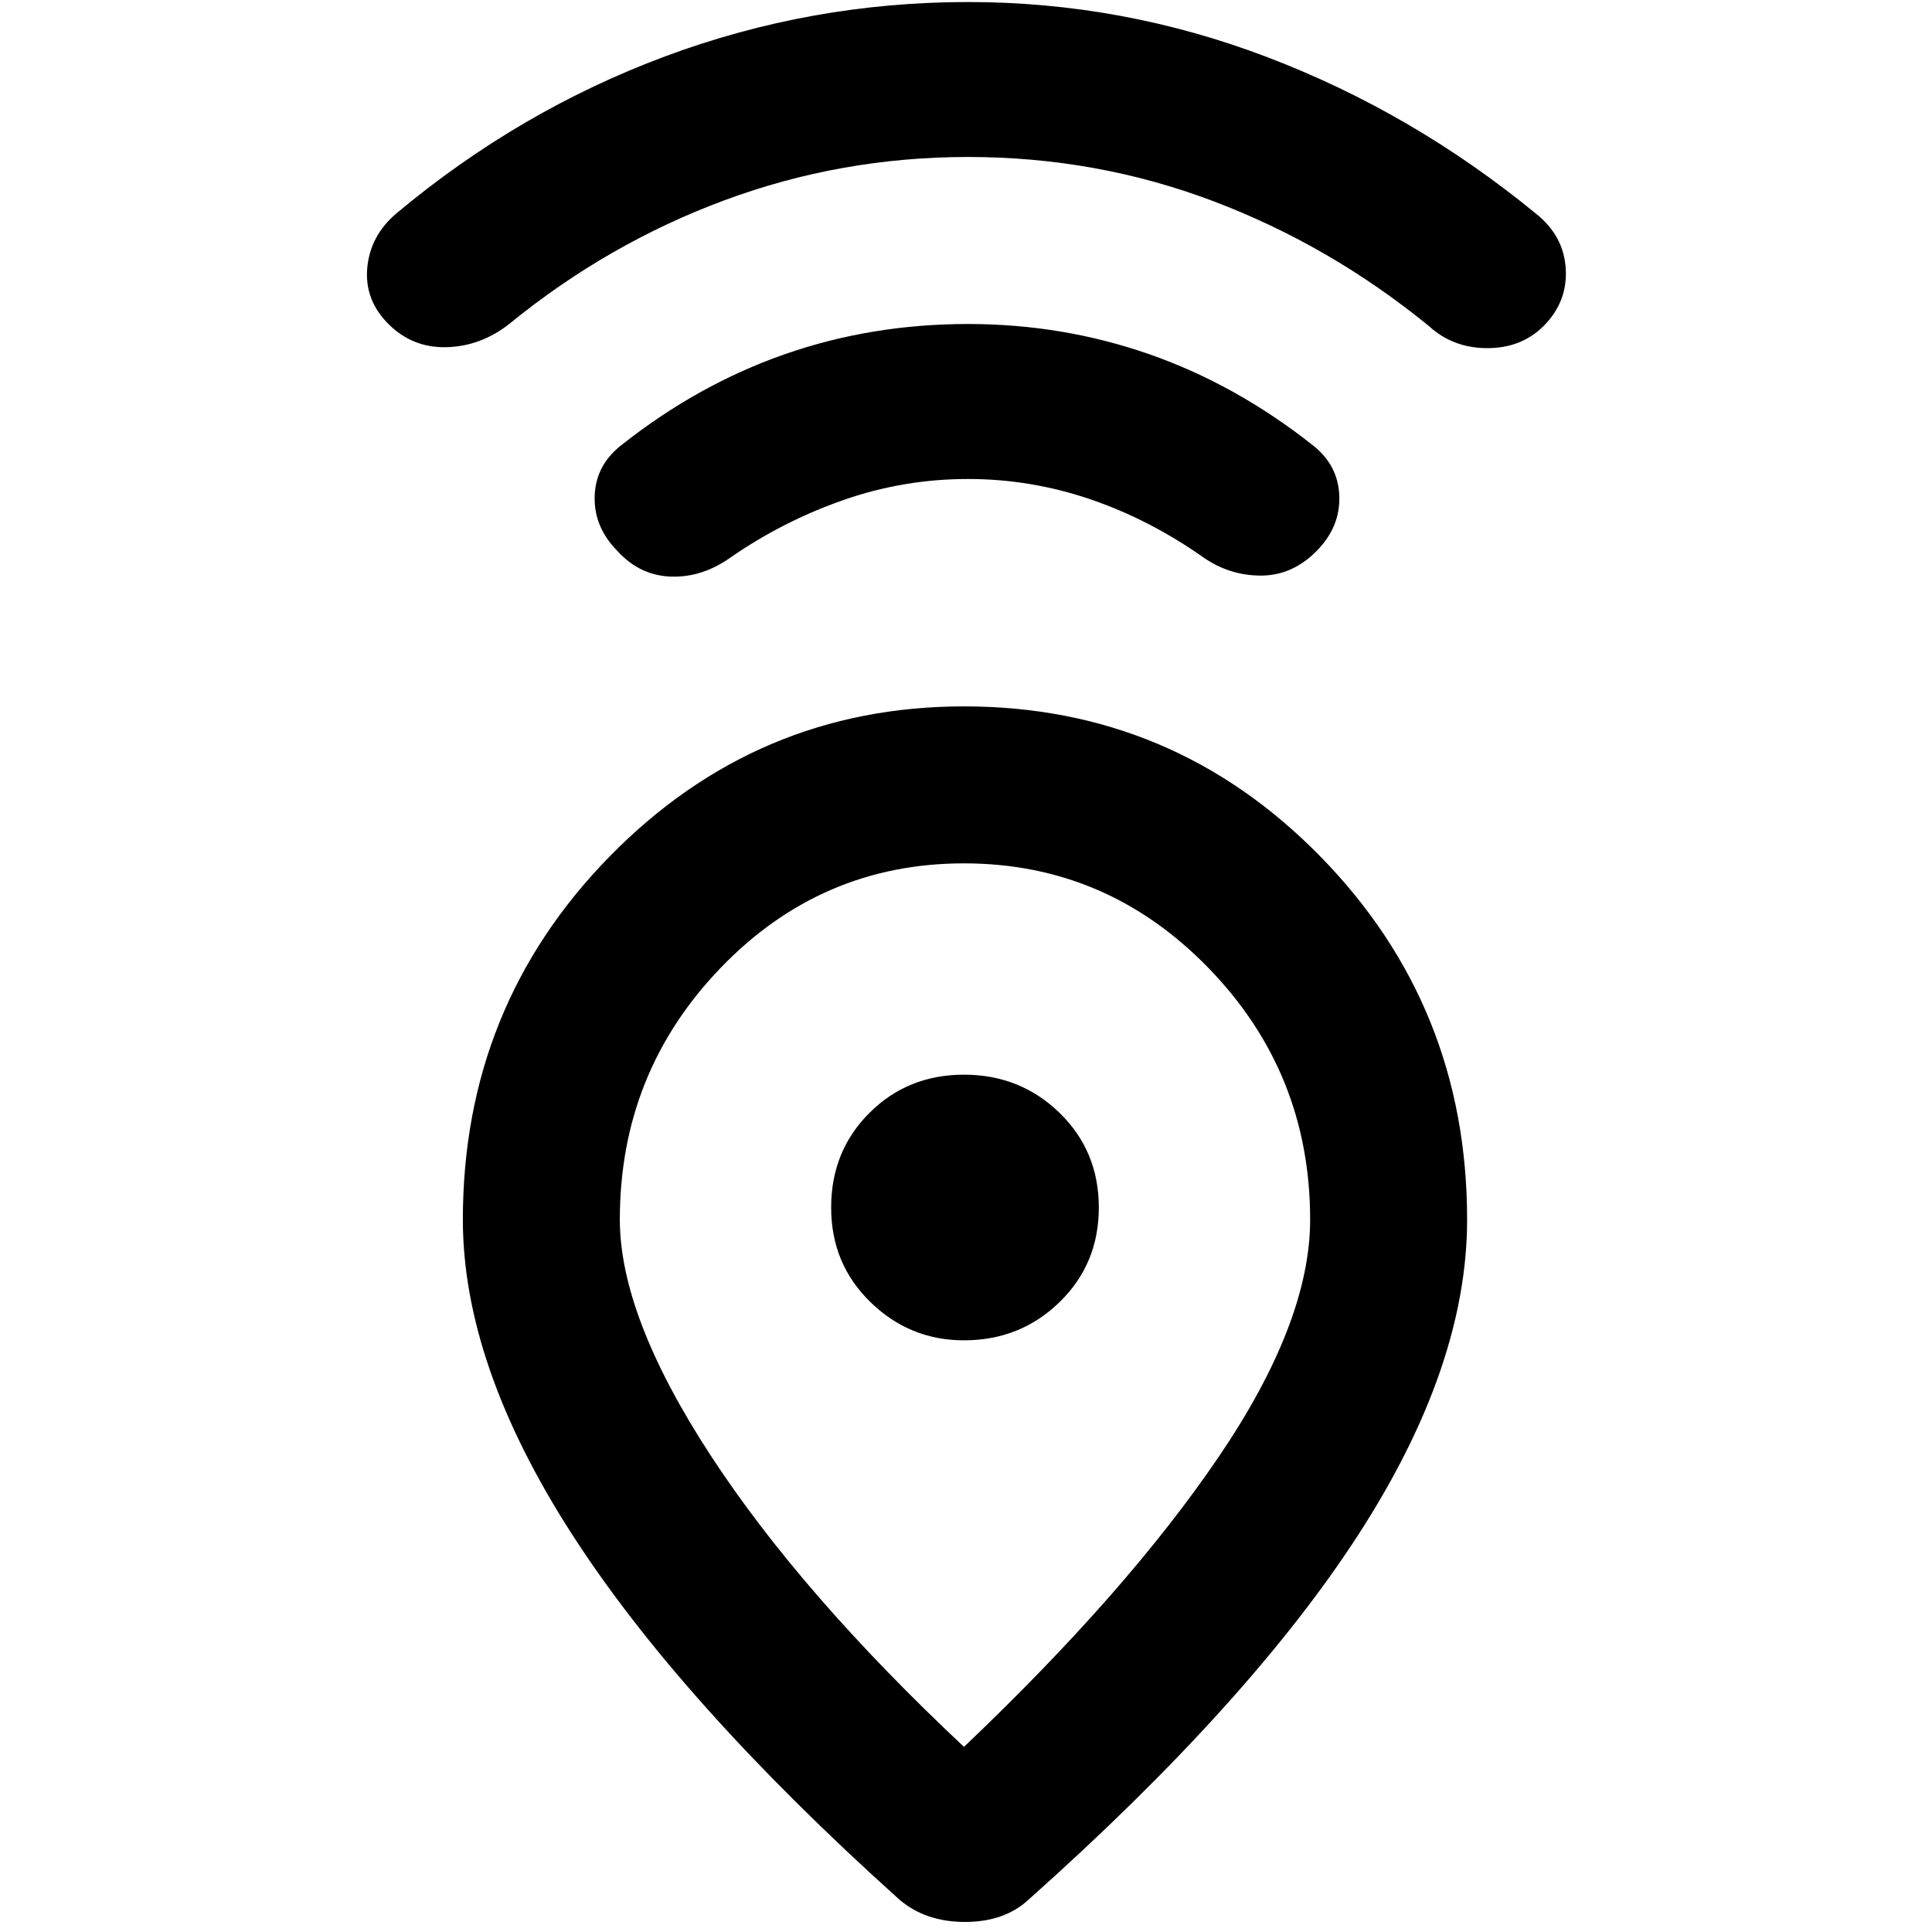 <svg xmlns="http://www.w3.org/2000/svg" height="40" width="40"><path d="M19.958 36.167q3.375-3.209 5.271-6 1.896-2.792 1.896-4.917 0-3.042-2.104-5.208-2.104-2.167-5.063-2.167-2.958 0-5.041 2.167-2.084 2.166-2.084 5.208 0 2 1.875 4.875t5.25 6.042Zm-1.333 3.166q-4.542-4.083-6.792-7.583t-2.25-6.5q0-4.417 3.042-7.521t7.333-3.104q4.334 0 7.375 3.104 3.042 3.104 3.042 7.521 0 3.042-2.25 6.521t-6.833 7.562q-.5.459-1.313.459-.812 0-1.354-.459Zm1.333-11.583q1.167 0 1.98-.792.812-.791.812-1.958 0-1.167-.812-1.958-.813-.792-1.98-.792-1.166 0-1.958.792-.792.791-.792 1.958 0 1.167.813 1.958.812.792 1.937.792Zm.084-17.833q-1.334 0-2.584.437-1.25.438-2.333 1.188-.583.416-1.229.396-.646-.021-1.104-.521-.5-.5-.48-1.146.021-.646.563-1.063 1.583-1.25 3.375-1.875t3.792-.625q1.958 0 3.75.625 1.791.625 3.375 1.875.541.417.562 1.063.021.646-.479 1.146-.5.5-1.146.5-.646 0-1.187-.375-1.125-.792-2.355-1.209-1.229-.416-2.52-.416Zm0-6.667q-2.625 0-5.042.896t-4.458 2.562q-.584.459-1.292.48-.708.02-1.208-.48t-.438-1.166q.063-.667.604-1.125 2.542-2.125 5.563-3.25T20.042.042q3.208 0 6.208 1.146 3 1.145 5.542 3.229.583.458.625 1.145.041.688-.459 1.188-.458.458-1.166.458-.709 0-1.209-.458-2.041-1.667-4.458-2.583-2.417-.917-5.083-.917ZM19.958 25Z"/></svg>